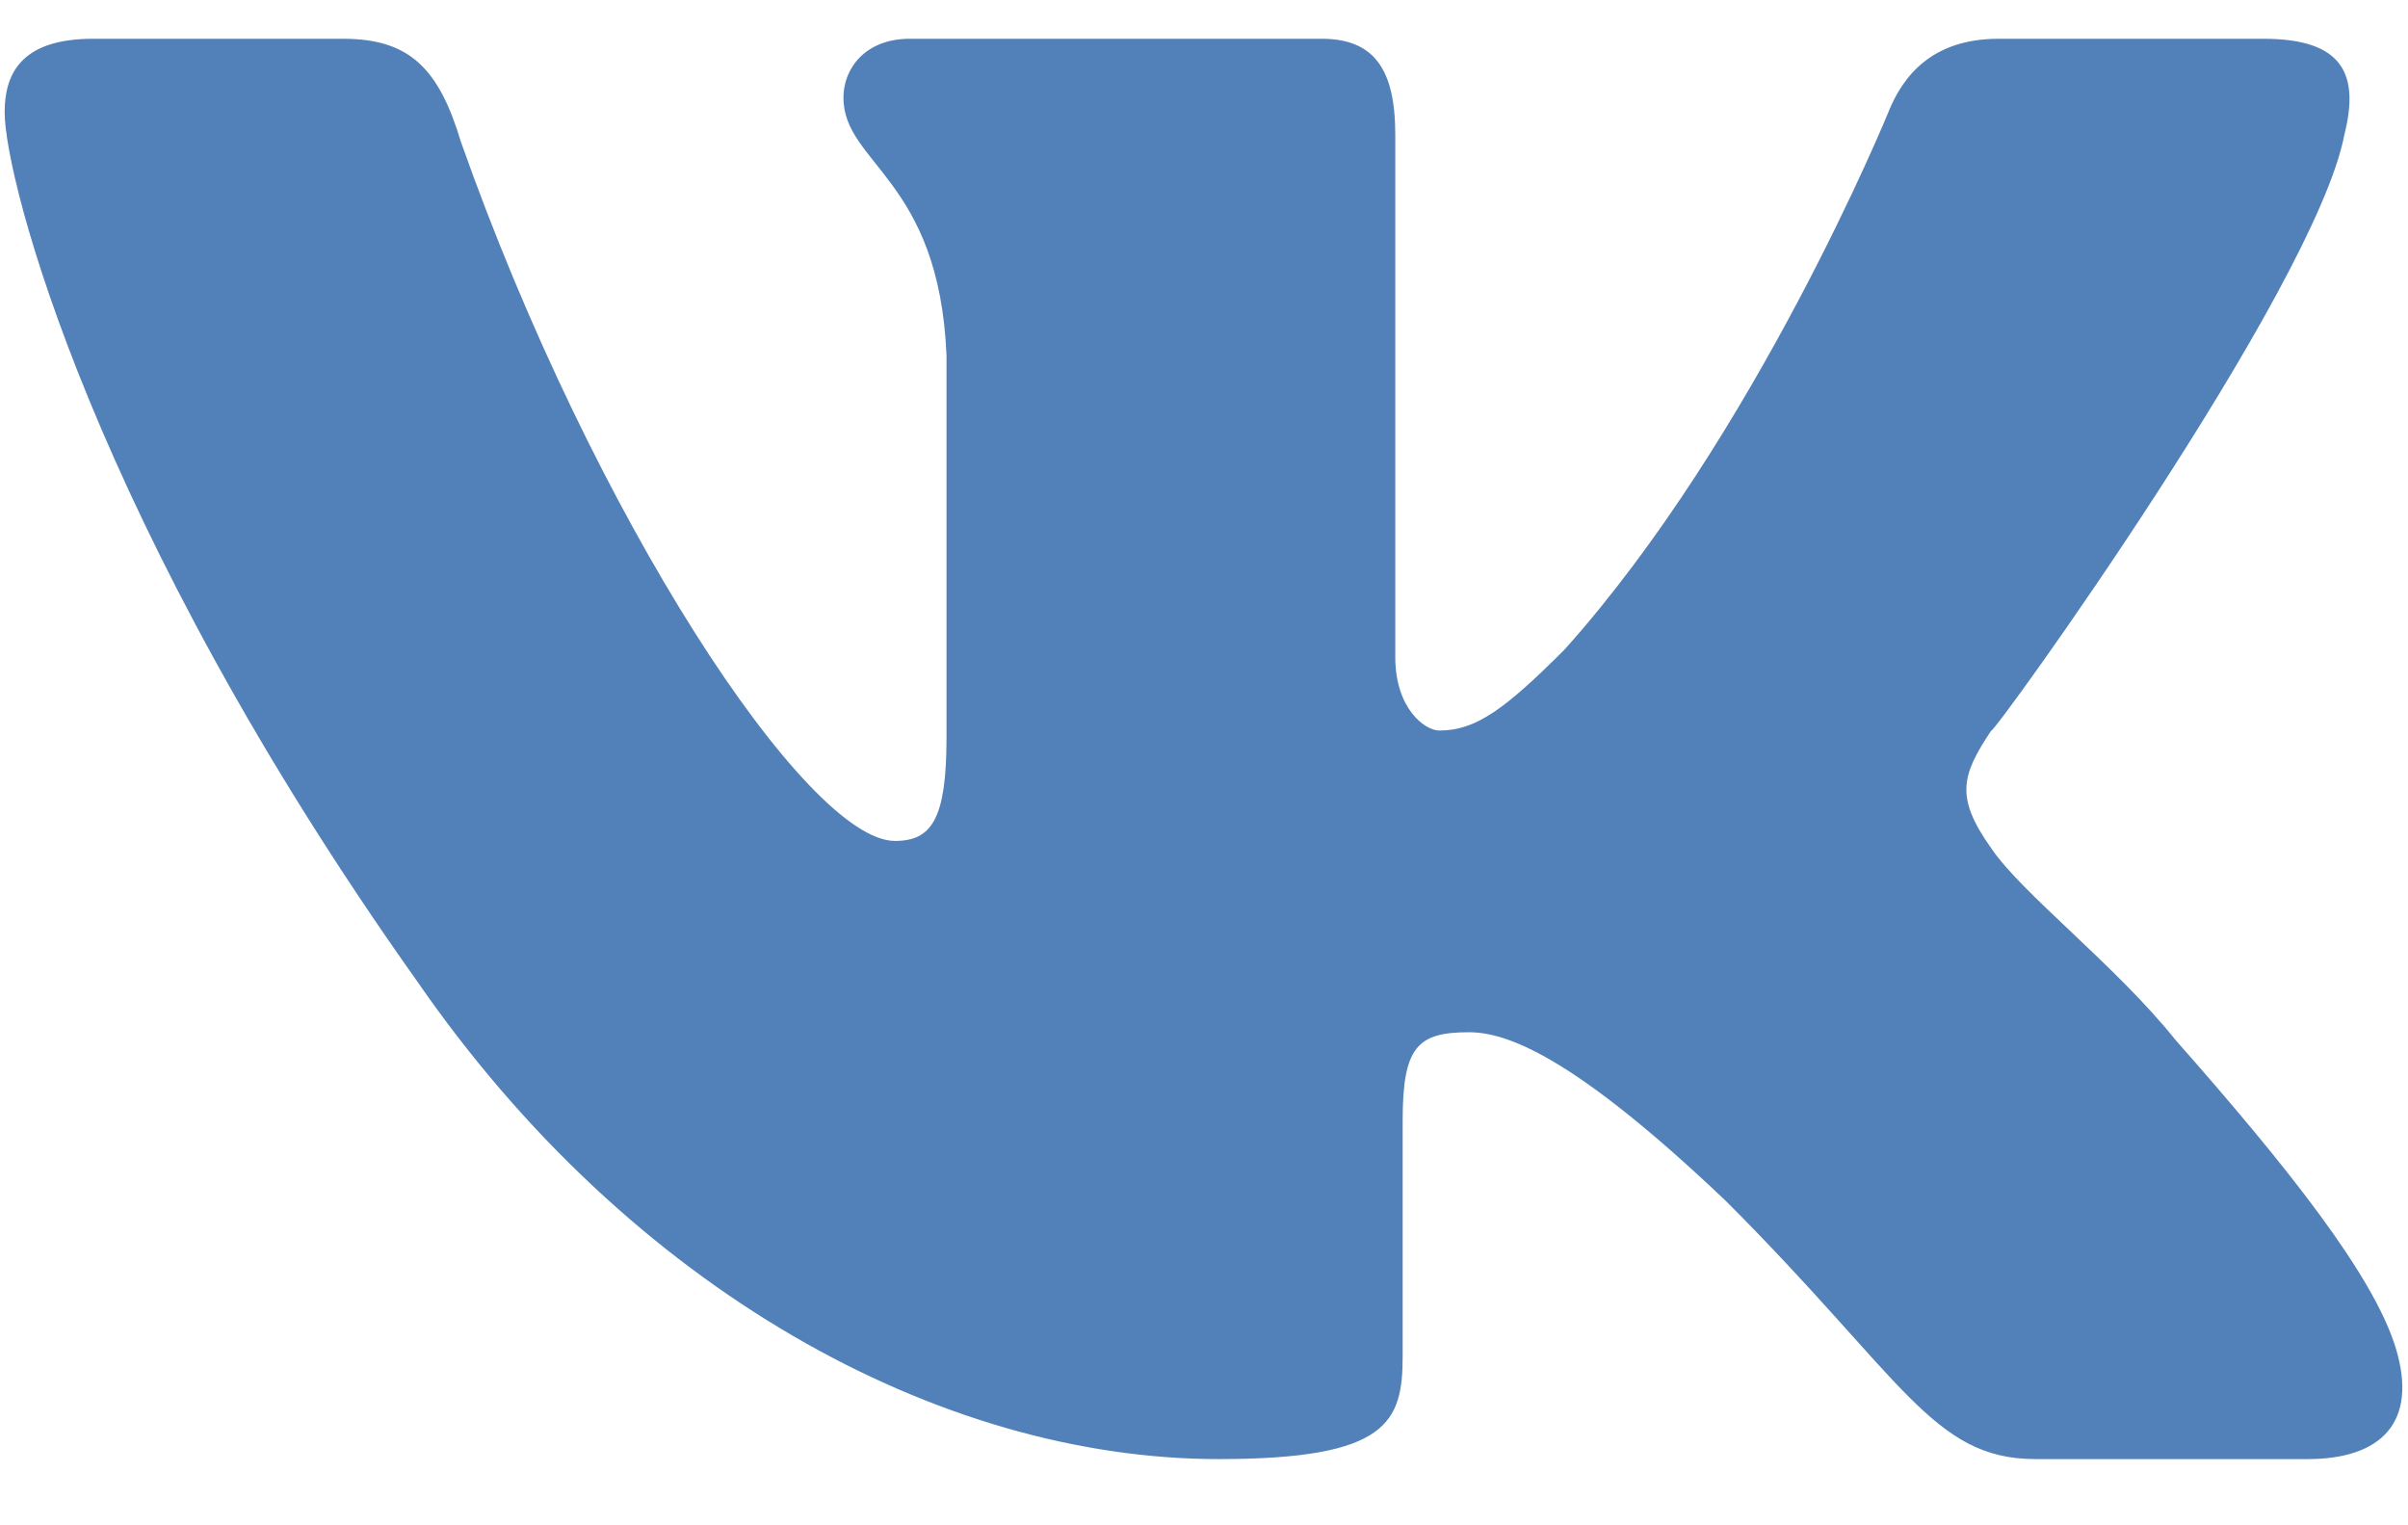 <svg width="30" height="19" viewBox="0 0 30 19" fill="none" xmlns="http://www.w3.org/2000/svg">
<path d="M29.208 1.675C29.392 0.941 29.208 0.483 28.2 0.483H24.9C24.075 0.483 23.708 0.941 23.525 1.4C23.525 1.4 21.875 5.433 19.492 8.091C18.758 8.825 18.392 9.1 17.933 9.1C17.75 9.1 17.383 8.825 17.383 8.183V1.675C17.383 0.85 17.108 0.483 16.467 0.483H11.333C10.783 0.483 10.508 0.85 10.508 1.216C10.508 2.041 11.7 2.225 11.792 4.425V9.191C11.792 10.2 11.608 10.475 11.15 10.475C10.05 10.475 7.392 6.441 5.742 1.766C5.467 0.85 5.1 0.483 4.275 0.483H1.158C0.242 0.483 0.058 0.941 0.058 1.4C0.058 2.225 1.158 6.533 5.192 12.216C7.85 16.067 11.7 18.175 15.183 18.175C17.292 18.175 17.475 17.716 17.475 16.892V13.958C17.475 13.041 17.658 12.858 18.3 12.858C18.758 12.858 19.583 13.133 21.508 14.966C23.708 17.166 24.075 18.175 25.358 18.175H28.75C29.667 18.175 30.125 17.716 29.85 16.8C29.575 15.883 28.475 14.508 27.1 12.95C26.367 12.033 25.175 11.117 24.808 10.566C24.35 9.925 24.442 9.65 24.808 9.1C24.808 9.191 28.842 3.6 29.208 1.675Z" fill="#5181B8"/>
</svg>
